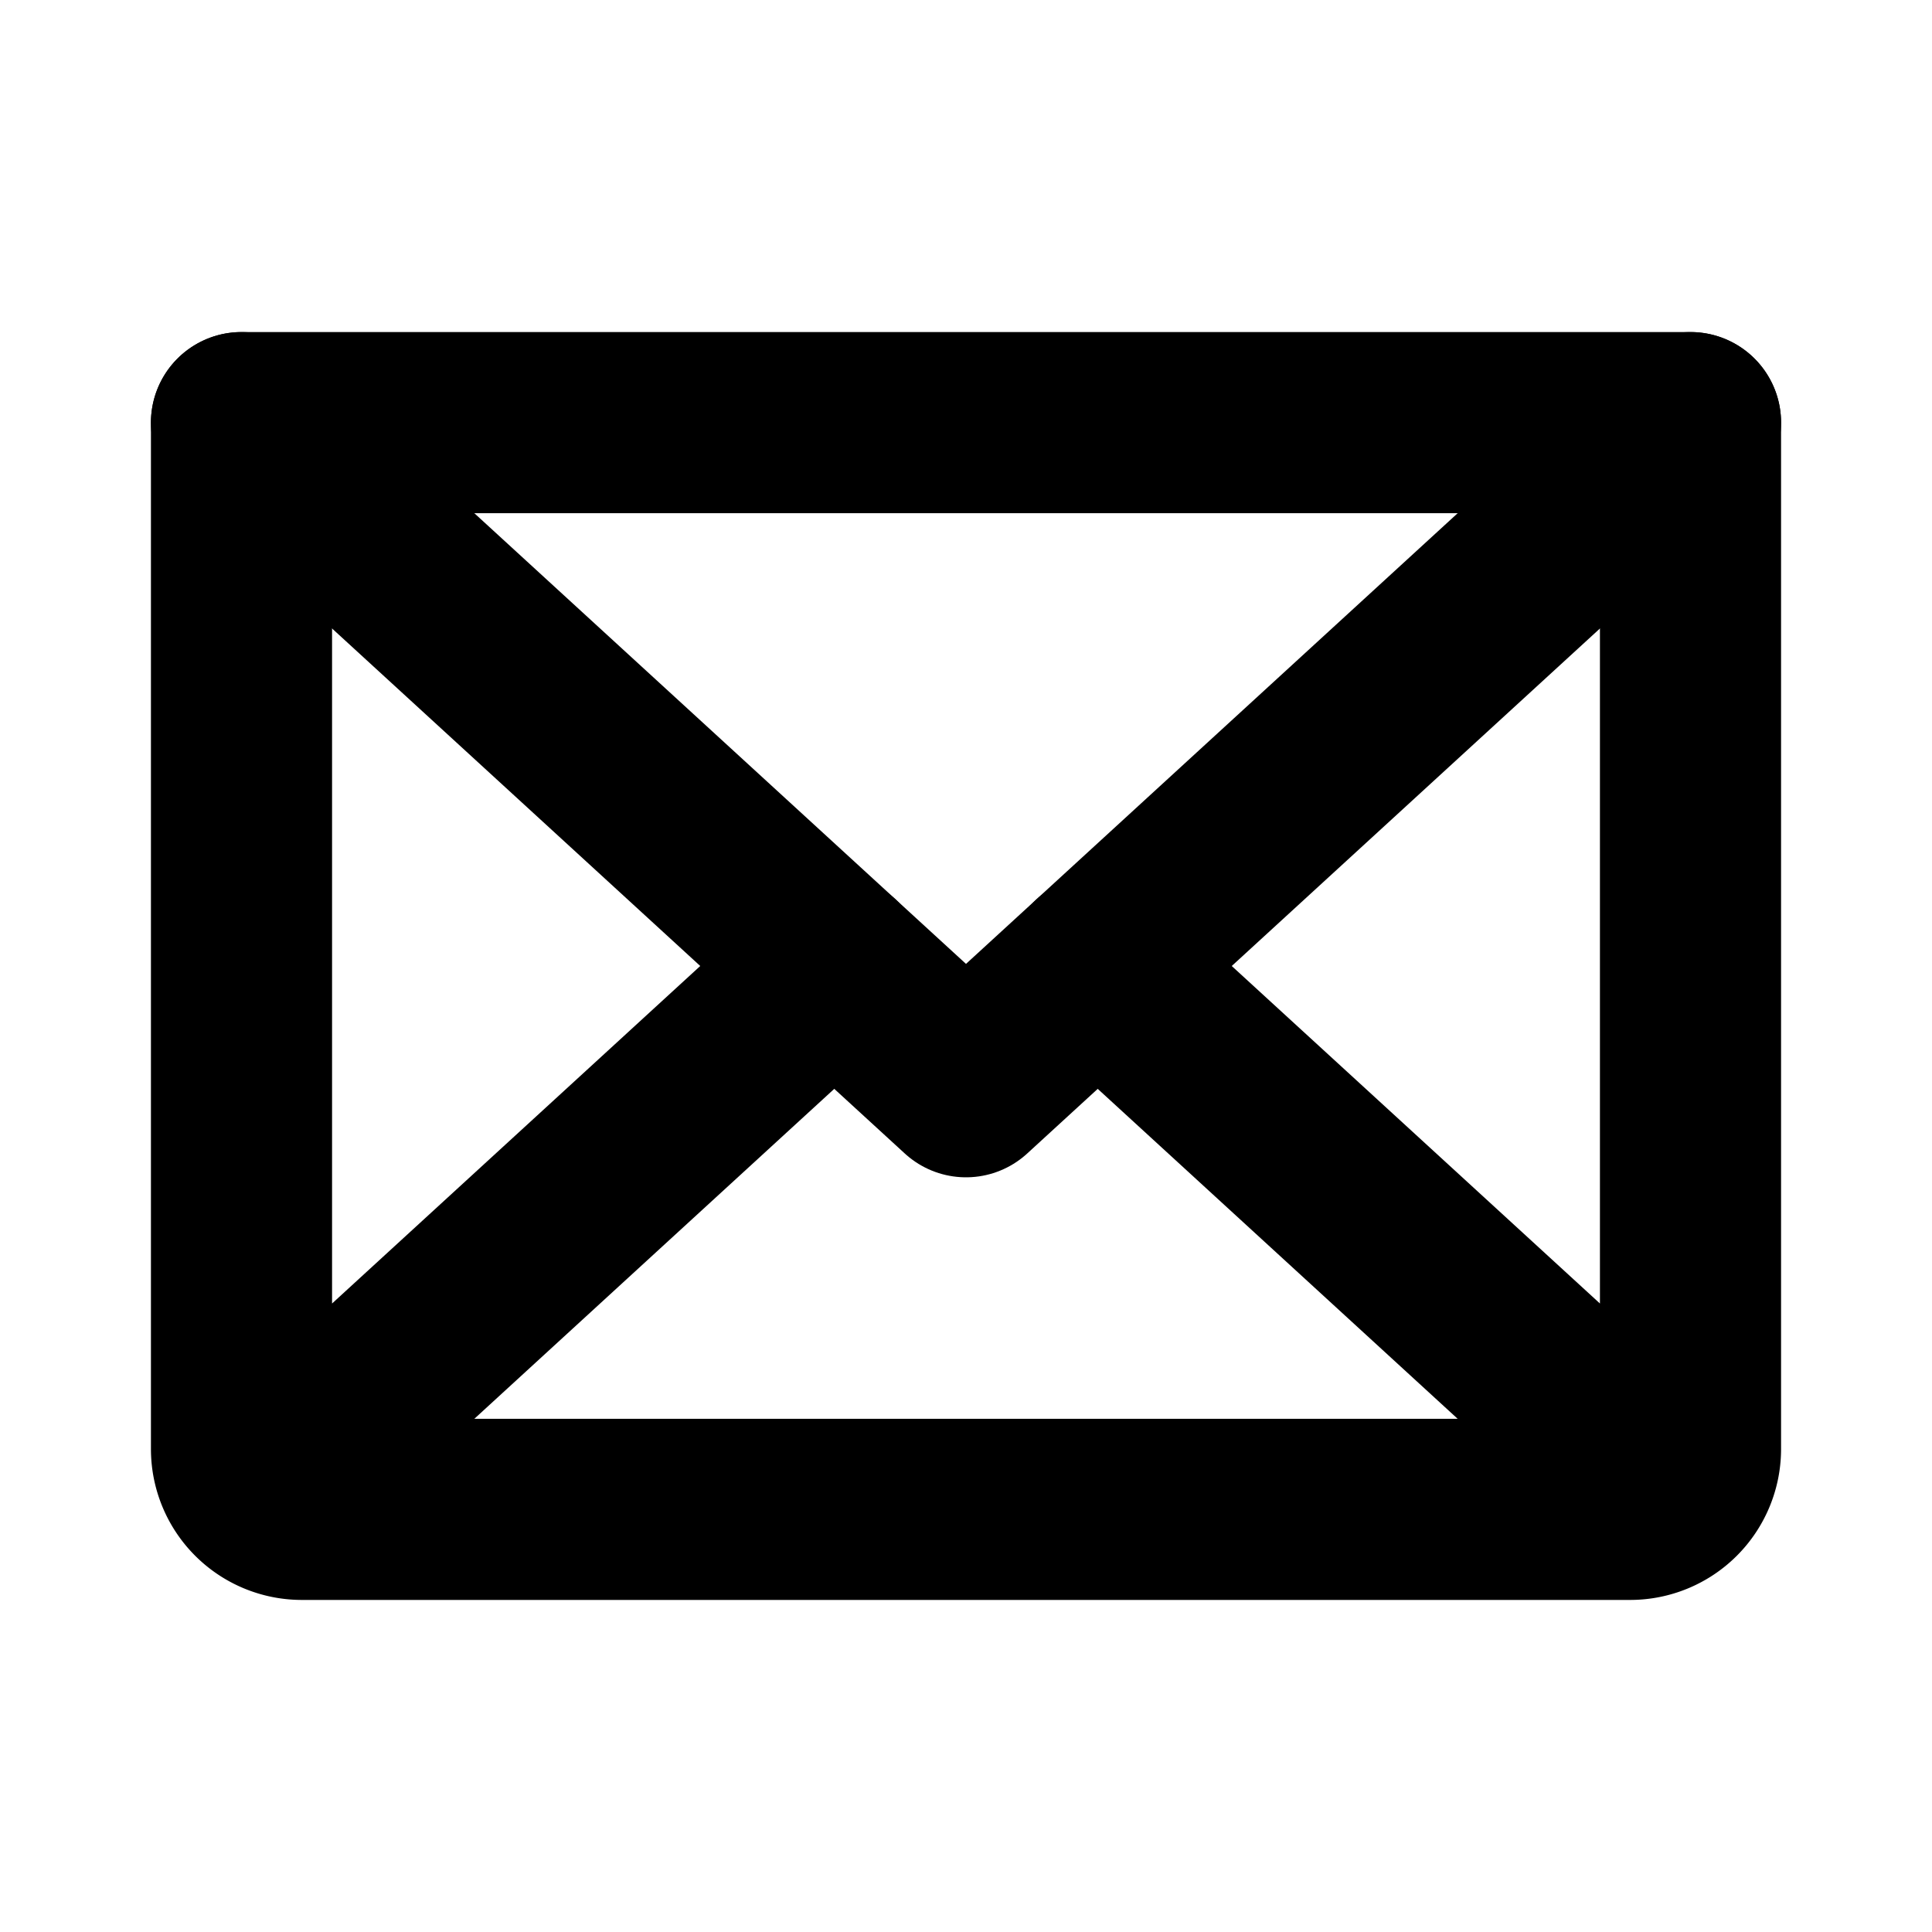 <svg xmlns="http://www.w3.org/2000/svg" viewBox="0 0 256 256" width="20" height="20"><path fill="none" d="M0 0h256v256H0z"/><path fill="none" stroke="#000" stroke-linecap="round" stroke-linejoin="round" stroke-width="24" d="M224 56l-96 88-96-88"/><path d="M32 56h192v136a8 8 0 01-8 8H40a8 8 0 01-8-8V56h0zm78.545 72l-76.078 69.739m187.067 0L145.454 128" fill="none" stroke="#000" stroke-linecap="round" stroke-linejoin="round" stroke-width="24"/></svg>
